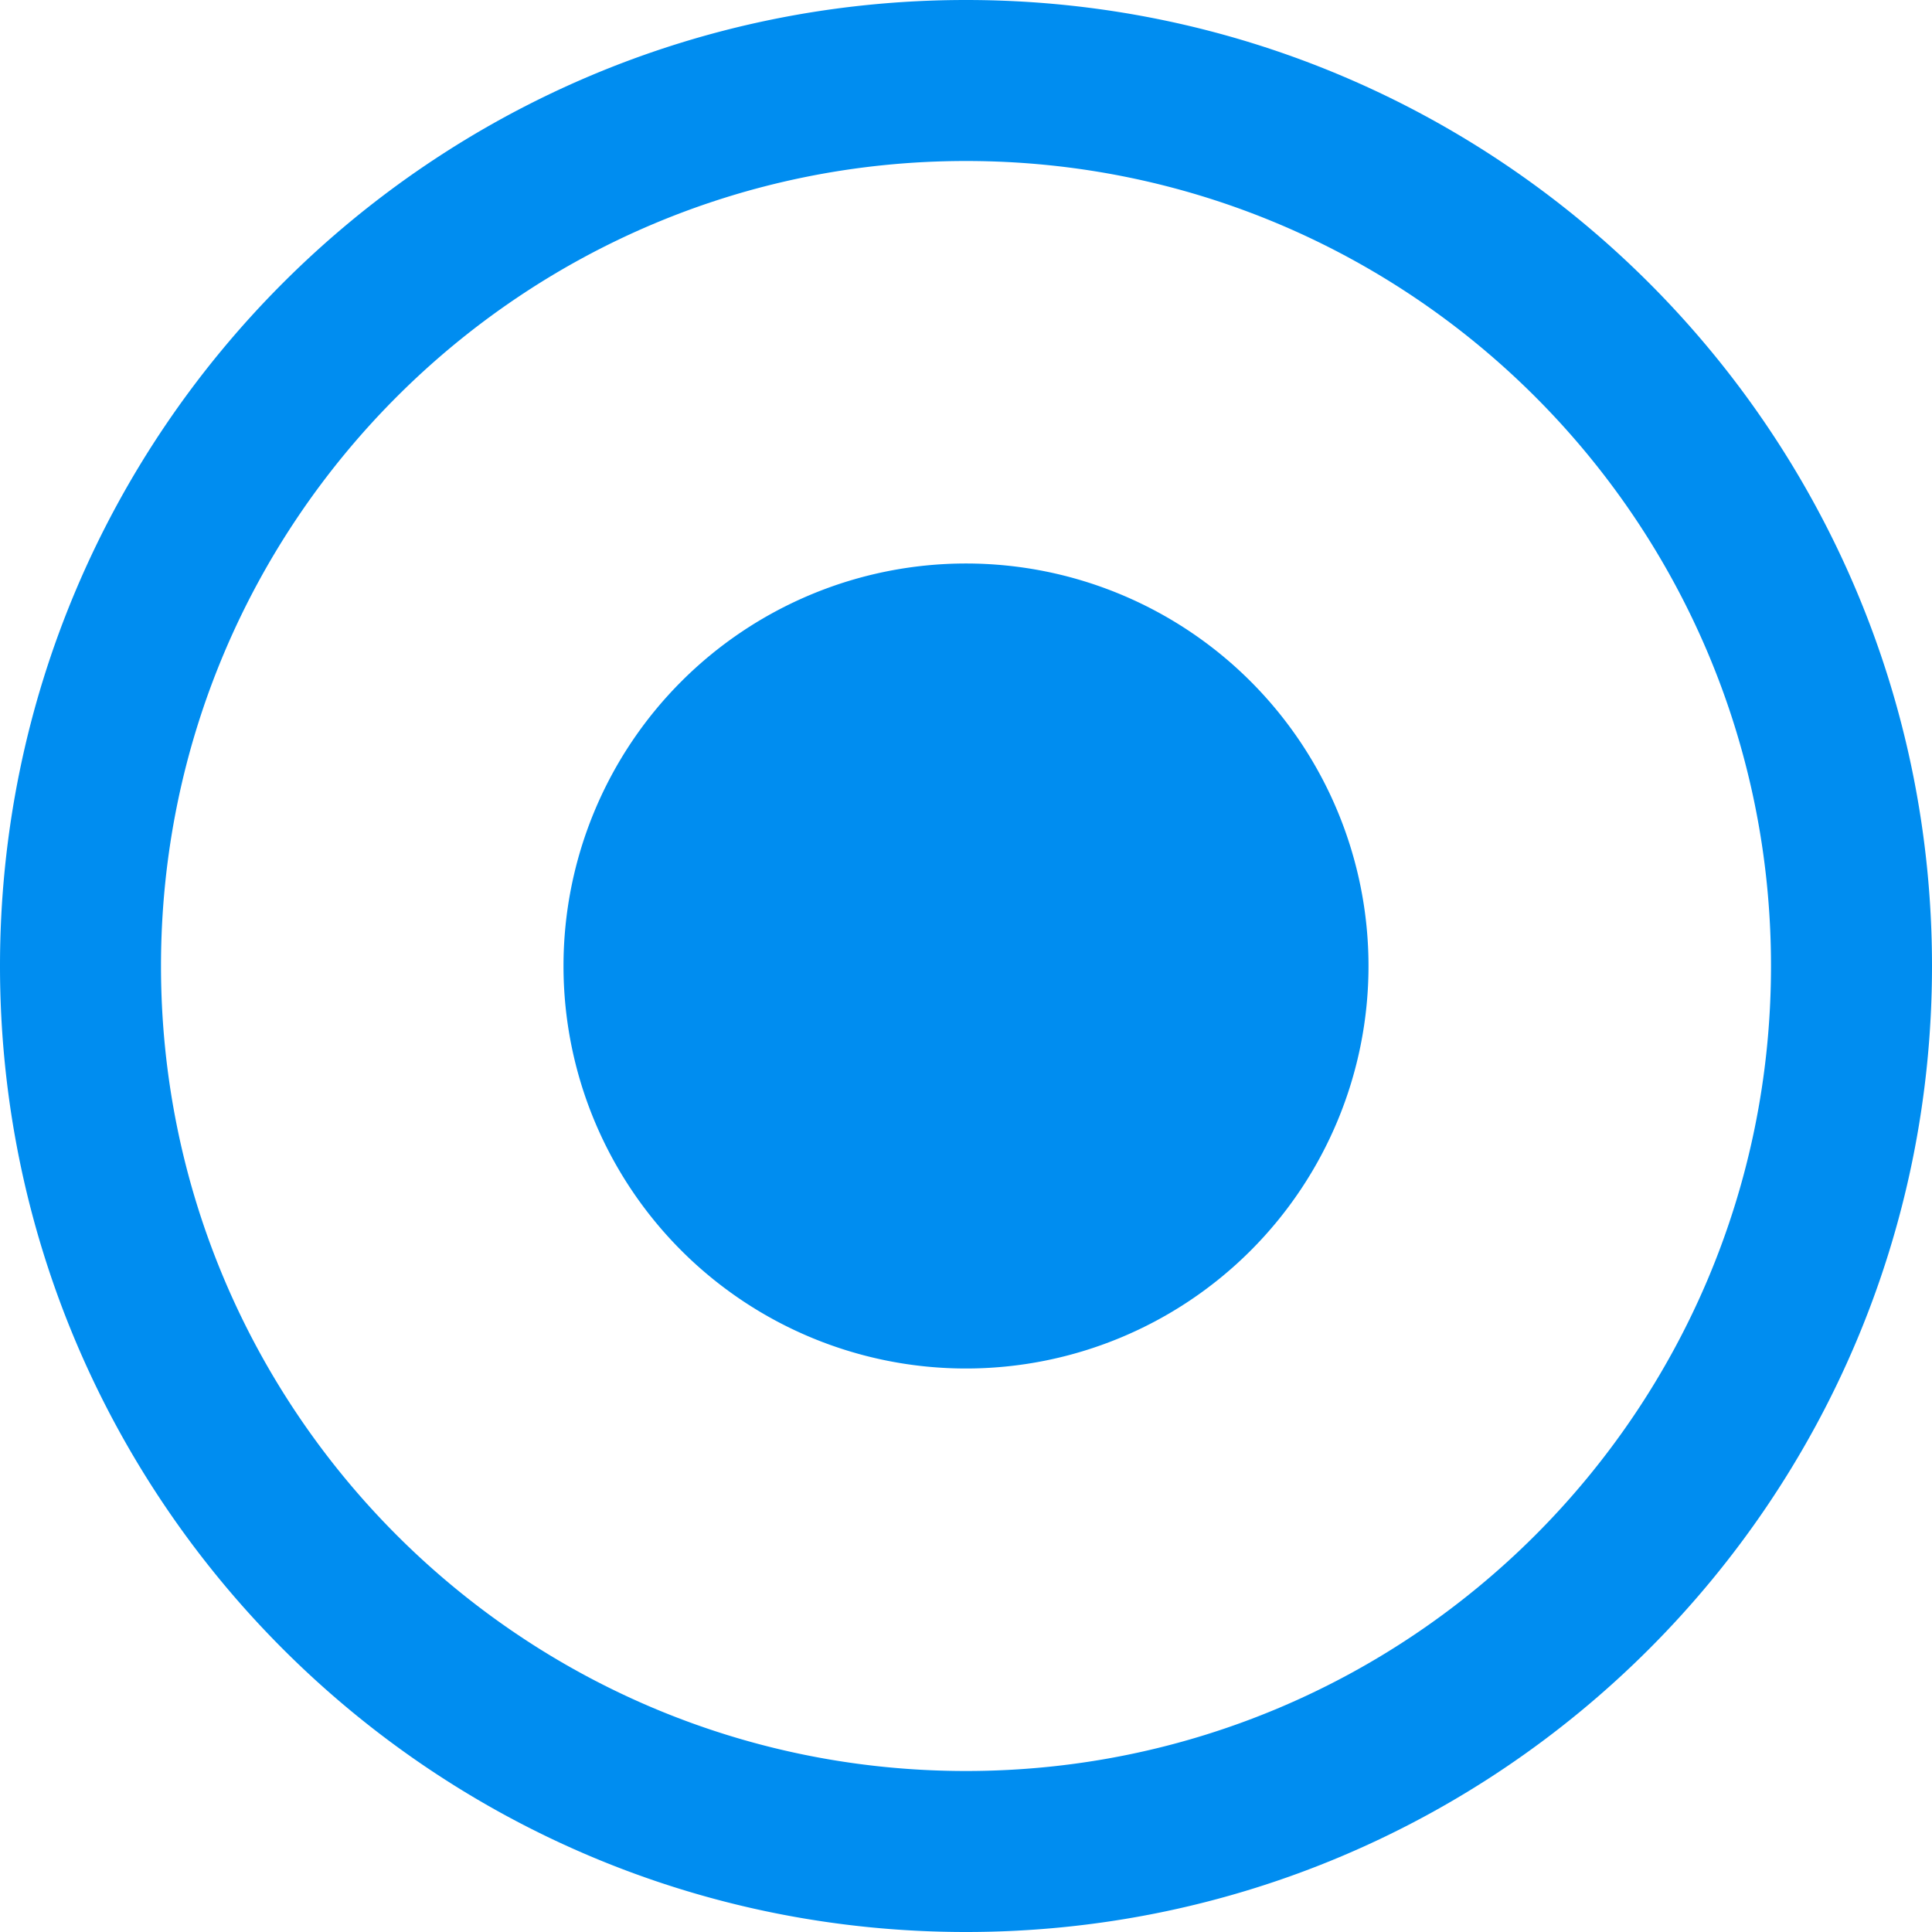 <svg t="1605768934865" class="icon" viewBox="0 0 1024 1024" version="1.1" xmlns="http://www.w3.org/2000/svg" p-id="1219" width="200" height="200"><path d="M512 0c282.752 0 512 229.248 512 512s-229.248 512-512 512S0 794.752 0 512 229.248 0 512 0z m0 85.333C276.352 85.333 85.333 276.352 85.333 512s191.019 426.667 426.667 426.667 426.667-191.019 426.667-426.667S747.648 85.333 512 85.333z m0 213.333a213.333 213.333 0 1 1 0 426.667 213.333 213.333 0 0 1 0-426.667z" fill="#008df0" p-id="1220"></path></svg>
